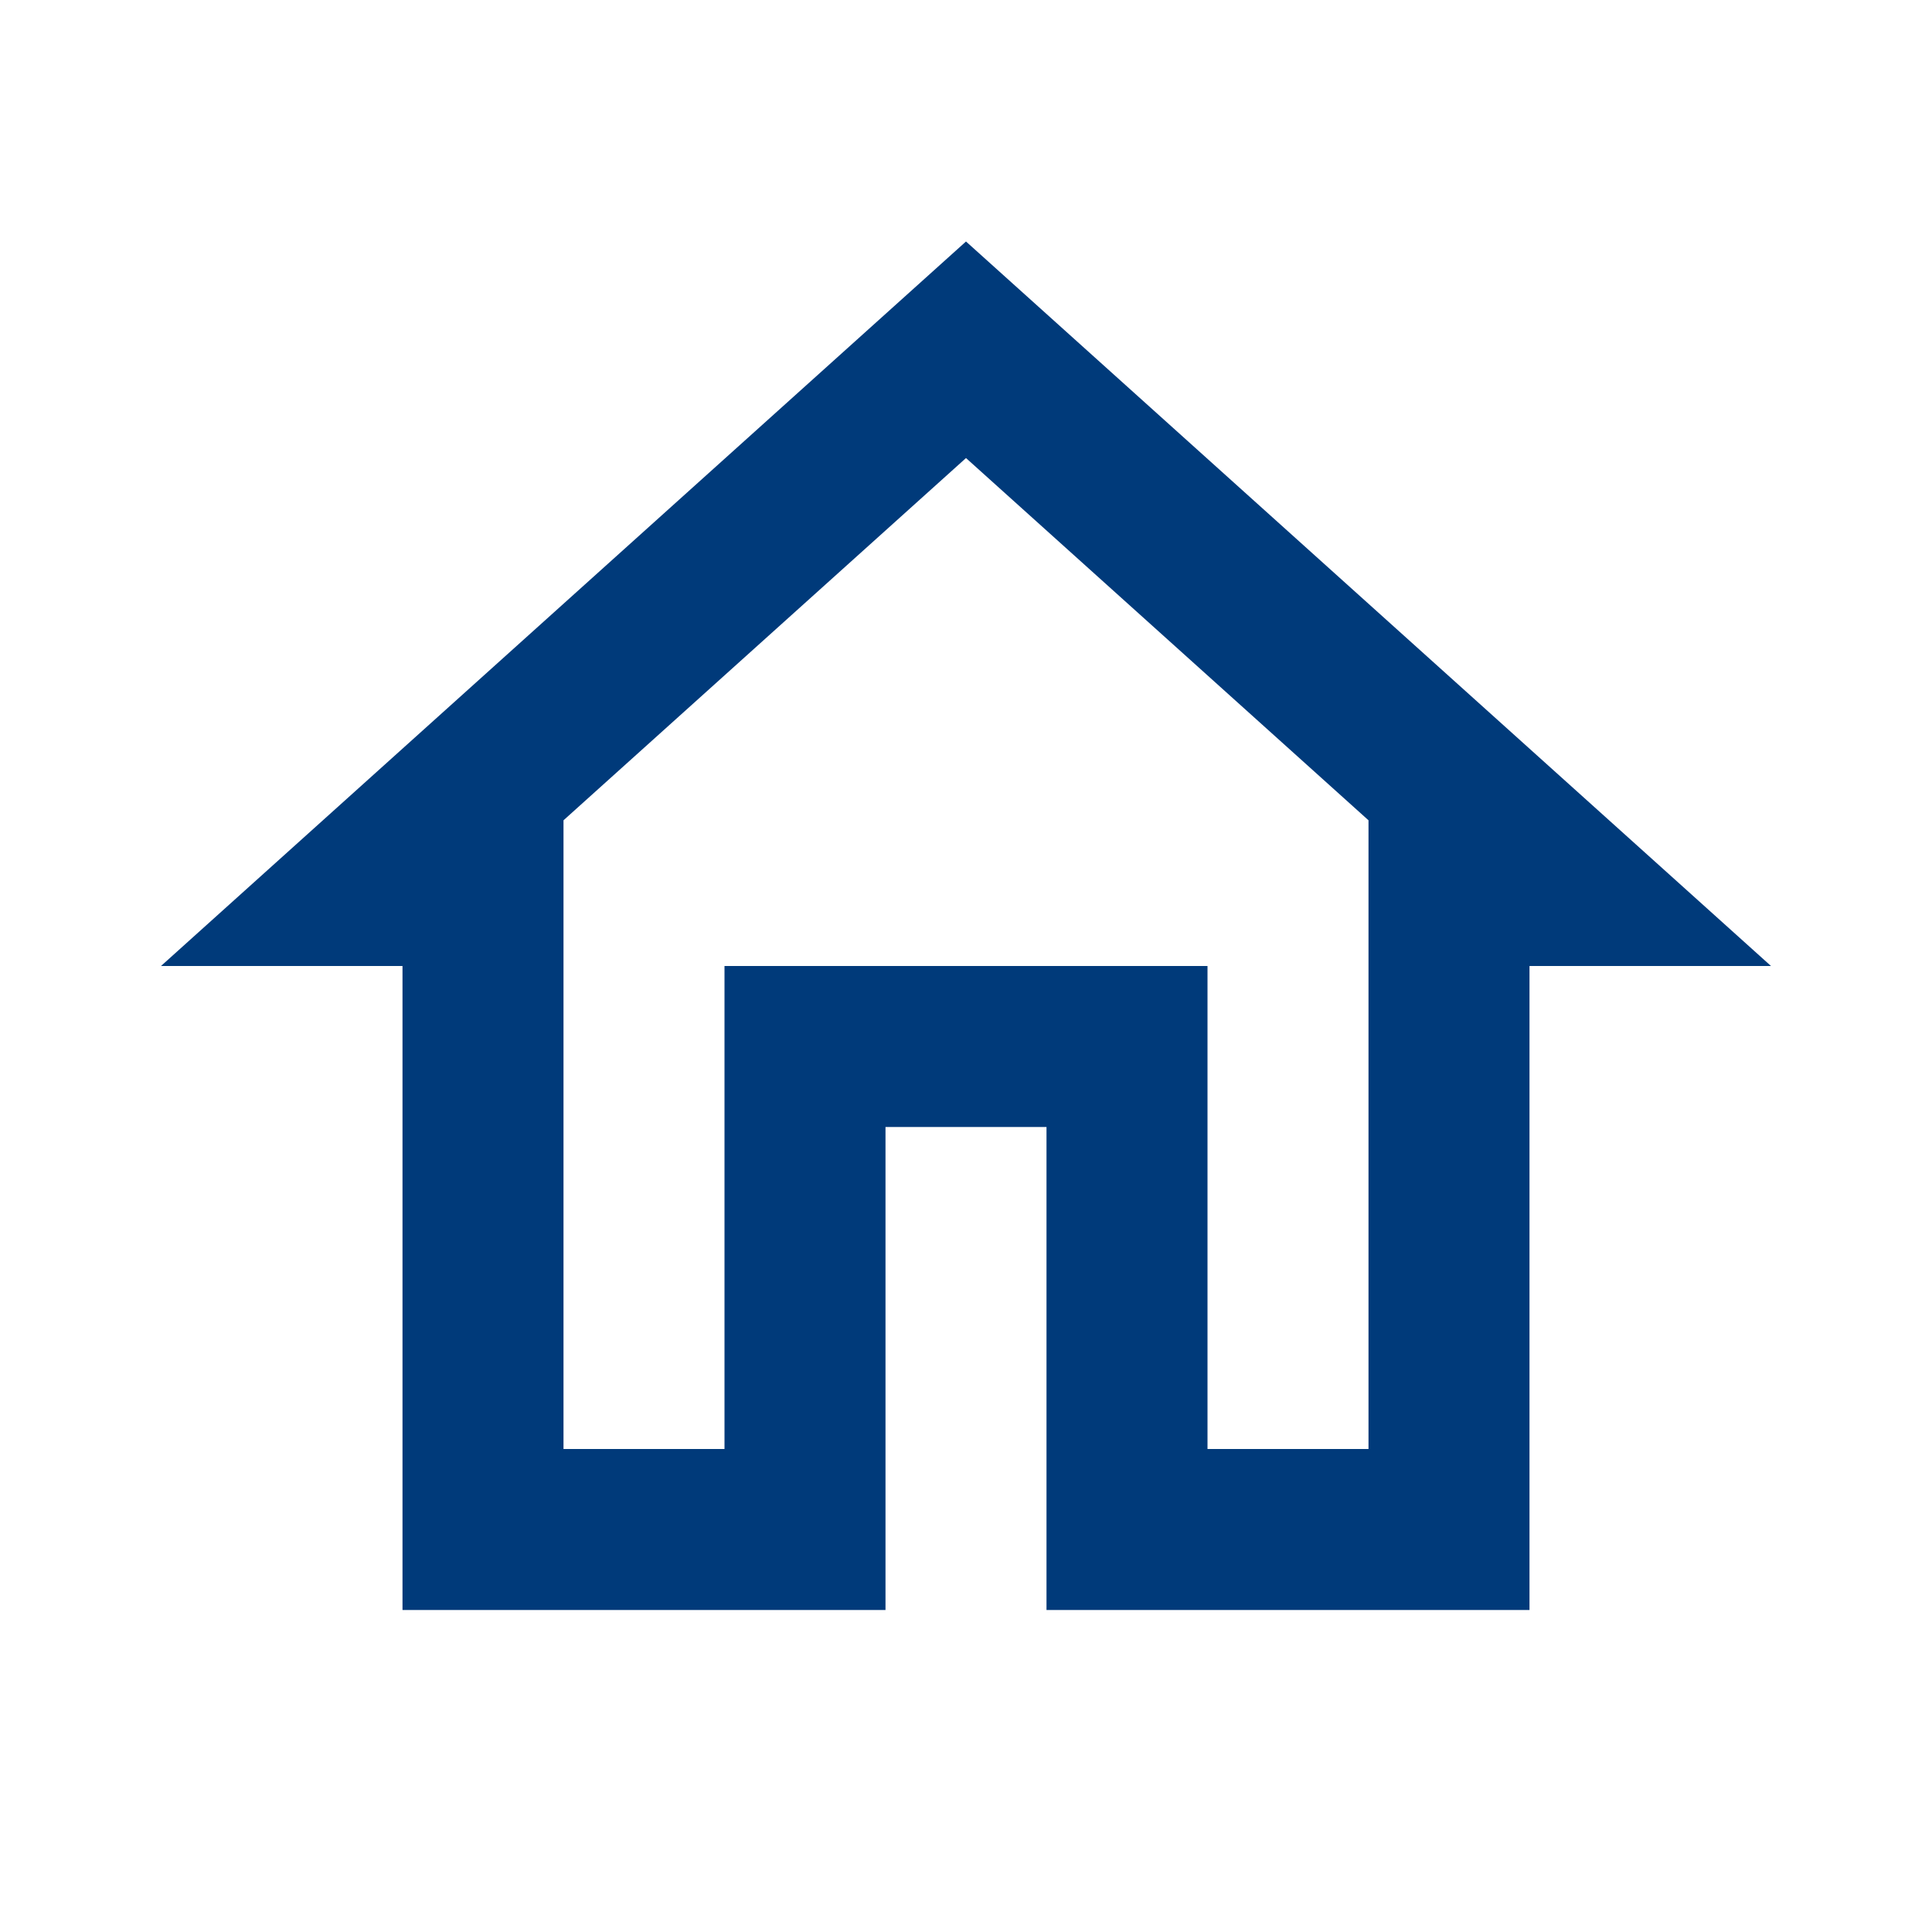 <svg xmlns="http://www.w3.org/2000/svg" height="24px" viewBox="0 0 24 24" width="24px" fill="#003a7a"><path d="M0 0h24v24H0V0z" fill="none"/><path d="M12 5.69l5 4.5V18h-2v-6H9v6H7v-7.81l5-4.5M12 3L2 12h3v8h6v-6h2v6h6v-8h3L12 3z"/></svg>
